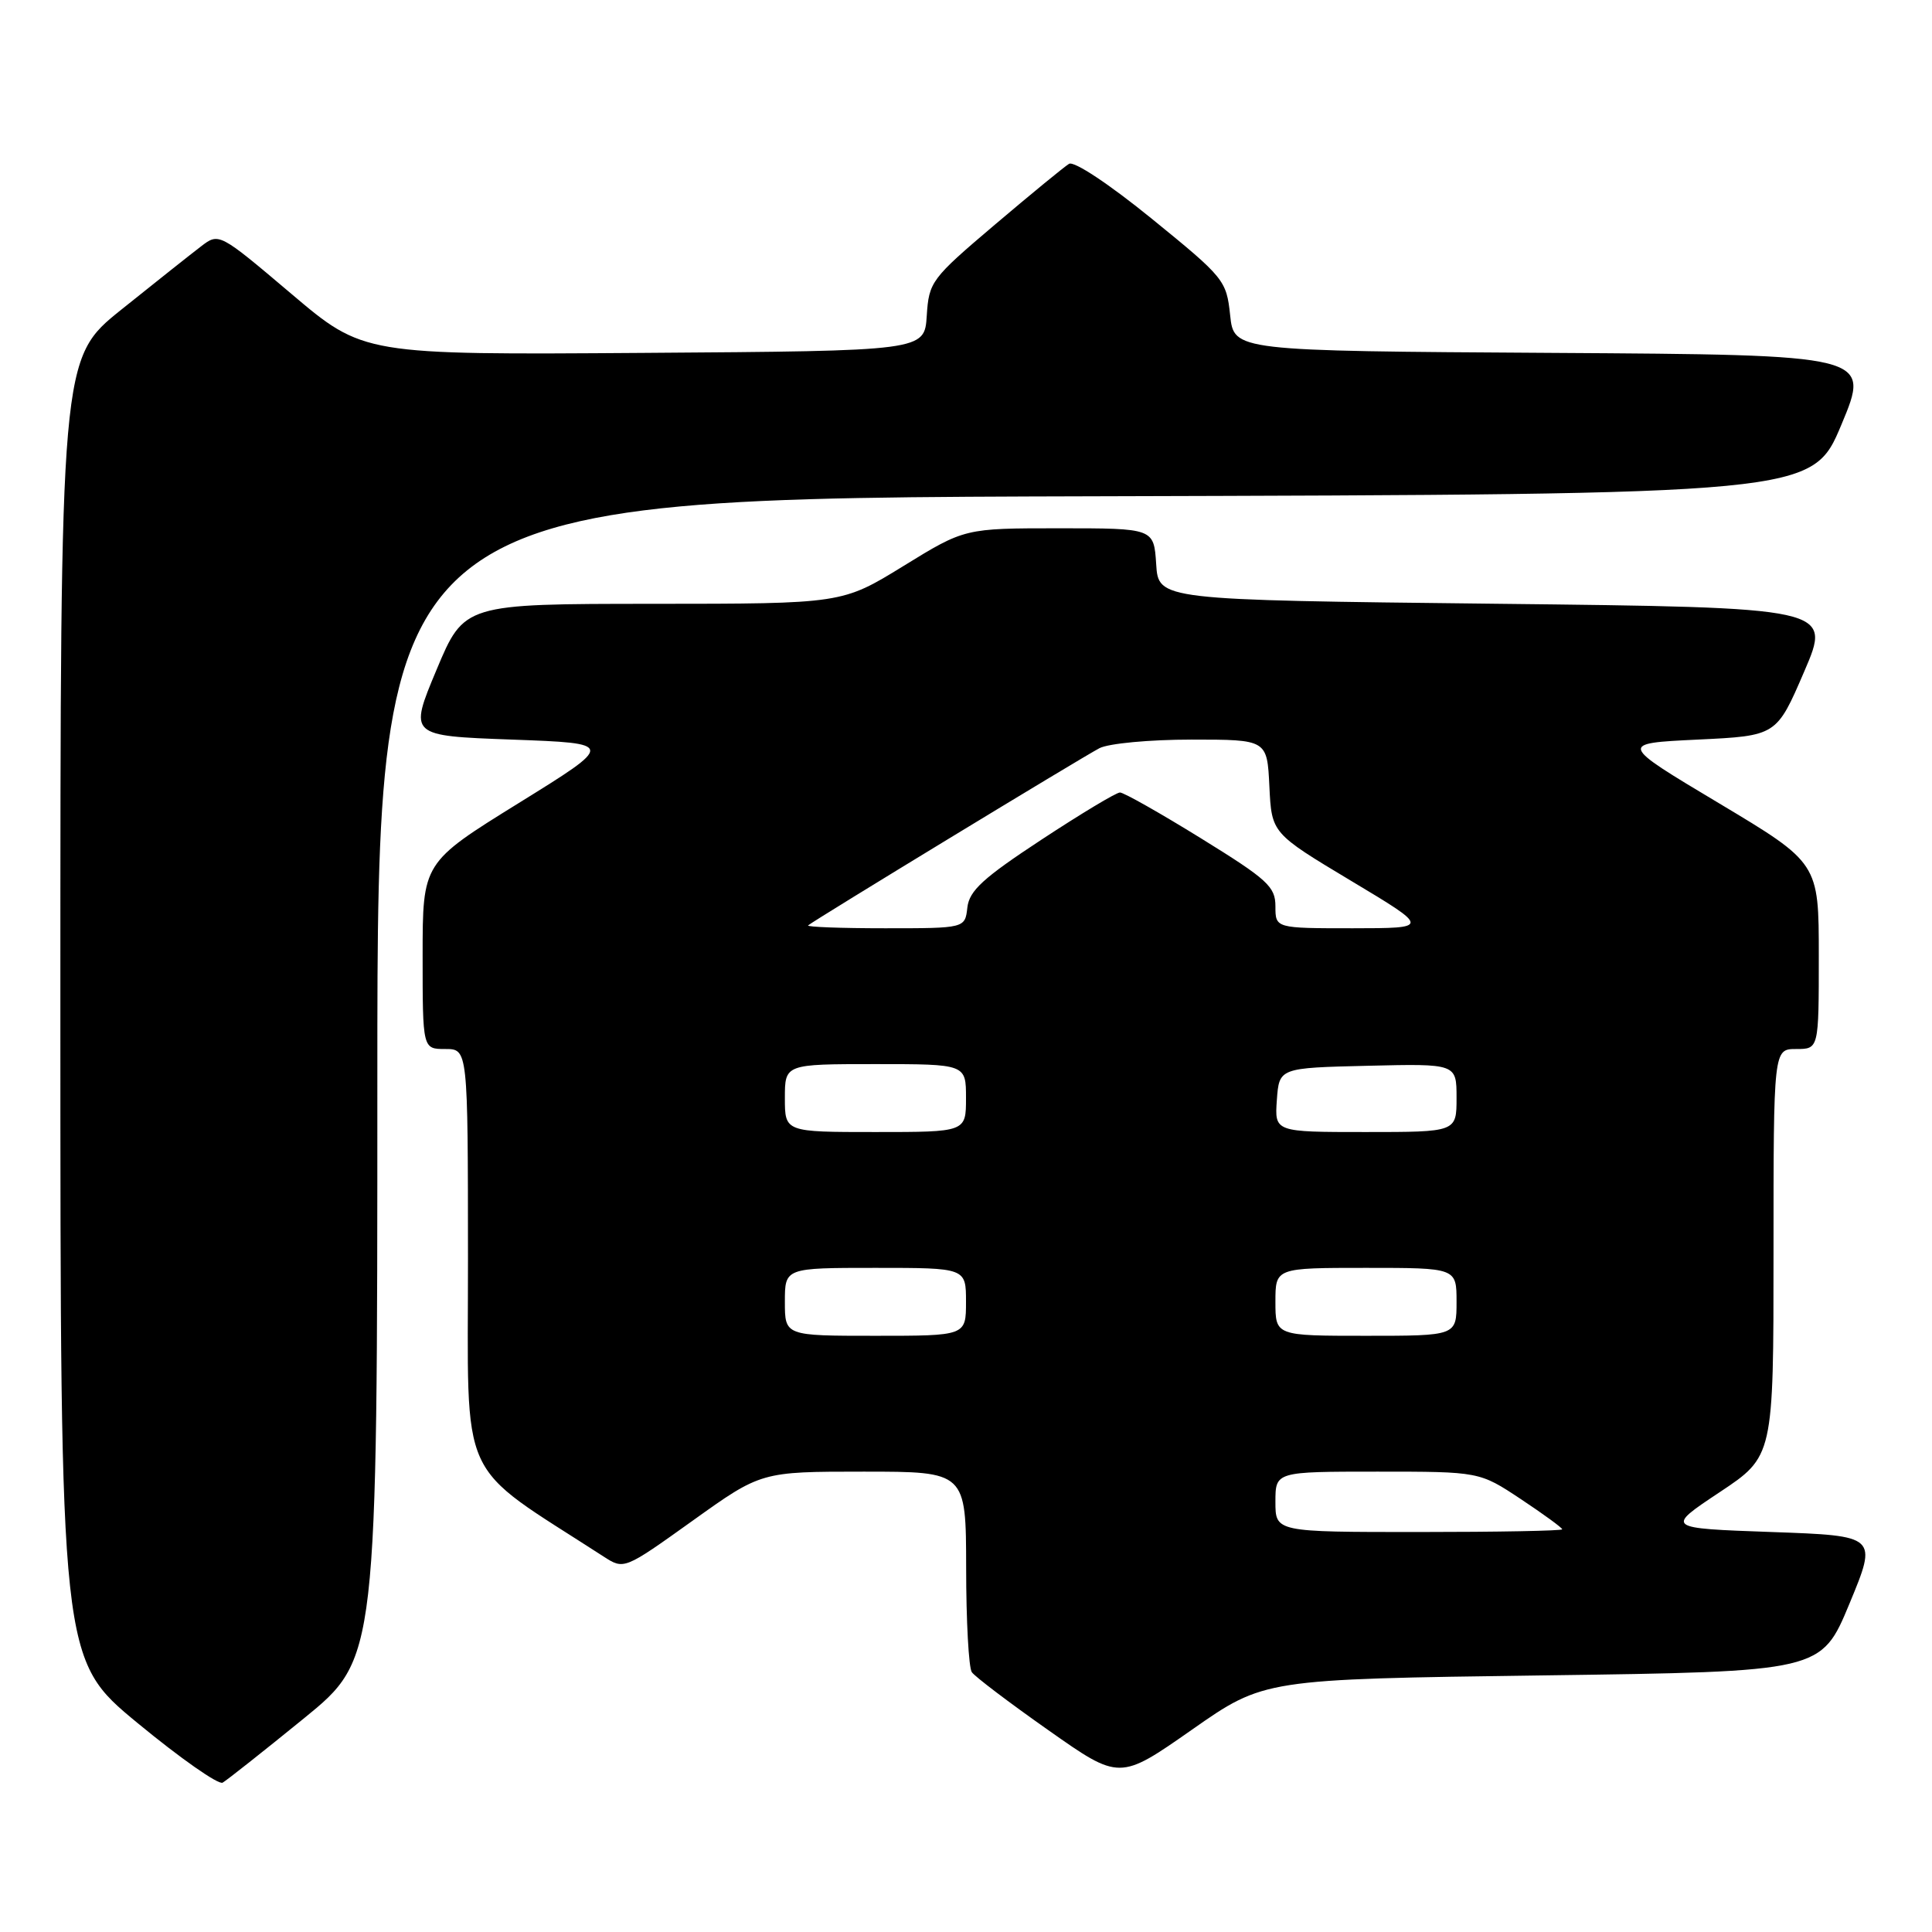 <?xml version="1.0" encoding="UTF-8" standalone="no"?>
<!DOCTYPE svg PUBLIC "-//W3C//DTD SVG 1.1//EN" "http://www.w3.org/Graphics/SVG/1.1/DTD/svg11.dtd" >
<svg xmlns="http://www.w3.org/2000/svg" xmlns:xlink="http://www.w3.org/1999/xlink" version="1.1" viewBox="0 0 256 256">
 <g >
 <path fill="currentColor"
d=" M 40.25 227.71 C 50.00 219.77 50.00 219.77 50.00 142.89 C 50.00 66.01 50.00 66.01 145.06 65.76 C 240.13 65.50 240.13 65.50 244.00 56.26 C 247.86 47.02 247.86 47.02 205.68 46.76 C 163.50 46.50 163.50 46.50 163.00 41.76 C 162.51 37.15 162.23 36.80 152.65 29.01 C 146.98 24.40 142.31 21.30 141.65 21.71 C 141.02 22.09 136.59 25.73 131.80 29.79 C 123.39 36.93 123.09 37.33 122.80 41.84 C 122.50 46.50 122.50 46.50 85.33 46.76 C 48.15 47.02 48.15 47.02 38.59 38.92 C 29.02 30.82 29.02 30.82 26.62 32.66 C 25.30 33.67 20.57 37.42 16.11 41.00 C 8.00 47.50 8.00 47.50 8.00 133.69 C 8.00 219.88 8.00 219.88 18.25 228.33 C 23.89 232.98 28.95 236.53 29.50 236.21 C 30.05 235.90 34.89 232.07 40.25 227.71 Z  M 204.41 222.00 C 241.32 221.50 241.32 221.50 245.06 212.50 C 248.79 203.50 248.79 203.50 234.74 203.00 C 220.68 202.50 220.68 202.50 227.84 197.74 C 235.00 192.98 235.00 192.98 235.00 165.99 C 235.00 139.00 235.00 139.00 238.00 139.00 C 241.00 139.00 241.00 139.00 241.00 126.67 C 241.00 114.35 241.00 114.35 227.75 106.42 C 214.50 98.50 214.50 98.50 224.95 98.00 C 235.40 97.50 235.40 97.50 239.06 89.00 C 242.72 80.50 242.72 80.50 198.11 80.00 C 153.50 79.50 153.50 79.50 153.20 74.75 C 152.89 70.00 152.89 70.00 140.36 70.00 C 127.83 70.00 127.83 70.00 119.71 75.00 C 111.58 80.00 111.58 80.00 86.54 80.01 C 61.50 80.02 61.50 80.02 57.84 88.76 C 54.18 97.50 54.18 97.50 67.84 98.00 C 81.50 98.50 81.50 98.50 68.75 106.40 C 56.00 114.30 56.00 114.30 56.00 126.65 C 56.00 139.00 56.00 139.00 59.00 139.00 C 62.00 139.00 62.00 139.00 62.01 166.75 C 62.03 197.24 60.34 193.54 79.98 206.25 C 82.69 208.00 82.69 208.00 91.78 201.50 C 100.86 195.00 100.86 195.00 114.43 195.00 C 128.00 195.00 128.00 195.00 128.02 207.75 C 128.02 214.76 128.36 220.98 128.77 221.57 C 129.17 222.16 133.74 225.62 138.93 229.27 C 148.35 235.90 148.35 235.90 157.93 229.20 C 167.50 222.50 167.50 222.50 204.41 222.00 Z  M 169.00 199.00 C 169.00 195.00 169.00 195.00 182.52 195.00 C 196.03 195.00 196.03 195.00 201.52 198.64 C 204.53 200.64 207.00 202.44 207.00 202.64 C 207.00 202.84 198.45 203.00 188.00 203.00 C 169.00 203.00 169.00 203.00 169.00 199.00 Z  M 104.00 172.50 C 104.00 168.00 104.00 168.00 116.00 168.00 C 128.00 168.00 128.00 168.00 128.00 172.50 C 128.00 177.00 128.00 177.00 116.00 177.00 C 104.00 177.00 104.00 177.00 104.00 172.50 Z  M 169.00 172.50 C 169.00 168.00 169.00 168.00 181.00 168.00 C 193.00 168.00 193.00 168.00 193.00 172.50 C 193.00 177.00 193.00 177.00 181.00 177.00 C 169.00 177.00 169.00 177.00 169.00 172.50 Z  M 104.00 145.50 C 104.00 141.00 104.00 141.00 116.00 141.00 C 128.00 141.00 128.00 141.00 128.00 145.50 C 128.00 150.00 128.00 150.00 116.00 150.00 C 104.00 150.00 104.00 150.00 104.00 145.50 Z  M 169.19 145.75 C 169.50 141.50 169.50 141.50 181.25 141.22 C 193.00 140.94 193.00 140.94 193.00 145.47 C 193.00 150.00 193.00 150.00 180.94 150.00 C 168.89 150.00 168.89 150.00 169.19 145.75 Z  M 107.08 122.62 C 107.76 122.00 143.29 100.39 145.68 99.14 C 146.90 98.51 152.33 98.00 157.89 98.00 C 167.90 98.00 167.90 98.00 168.20 104.20 C 168.50 110.40 168.50 110.40 179.00 116.70 C 189.50 122.99 189.50 122.99 179.25 123.00 C 169.00 123.00 169.00 123.00 169.00 120.09 C 169.00 117.49 167.97 116.54 159.15 111.09 C 153.73 107.74 148.89 105.00 148.40 105.01 C 147.90 105.01 143.22 107.83 138.00 111.26 C 130.27 116.34 128.44 118.01 128.18 120.25 C 127.87 123.00 127.87 123.00 117.27 123.00 C 111.44 123.00 106.85 122.83 107.08 122.62 Z "/>
</g>
</svg>